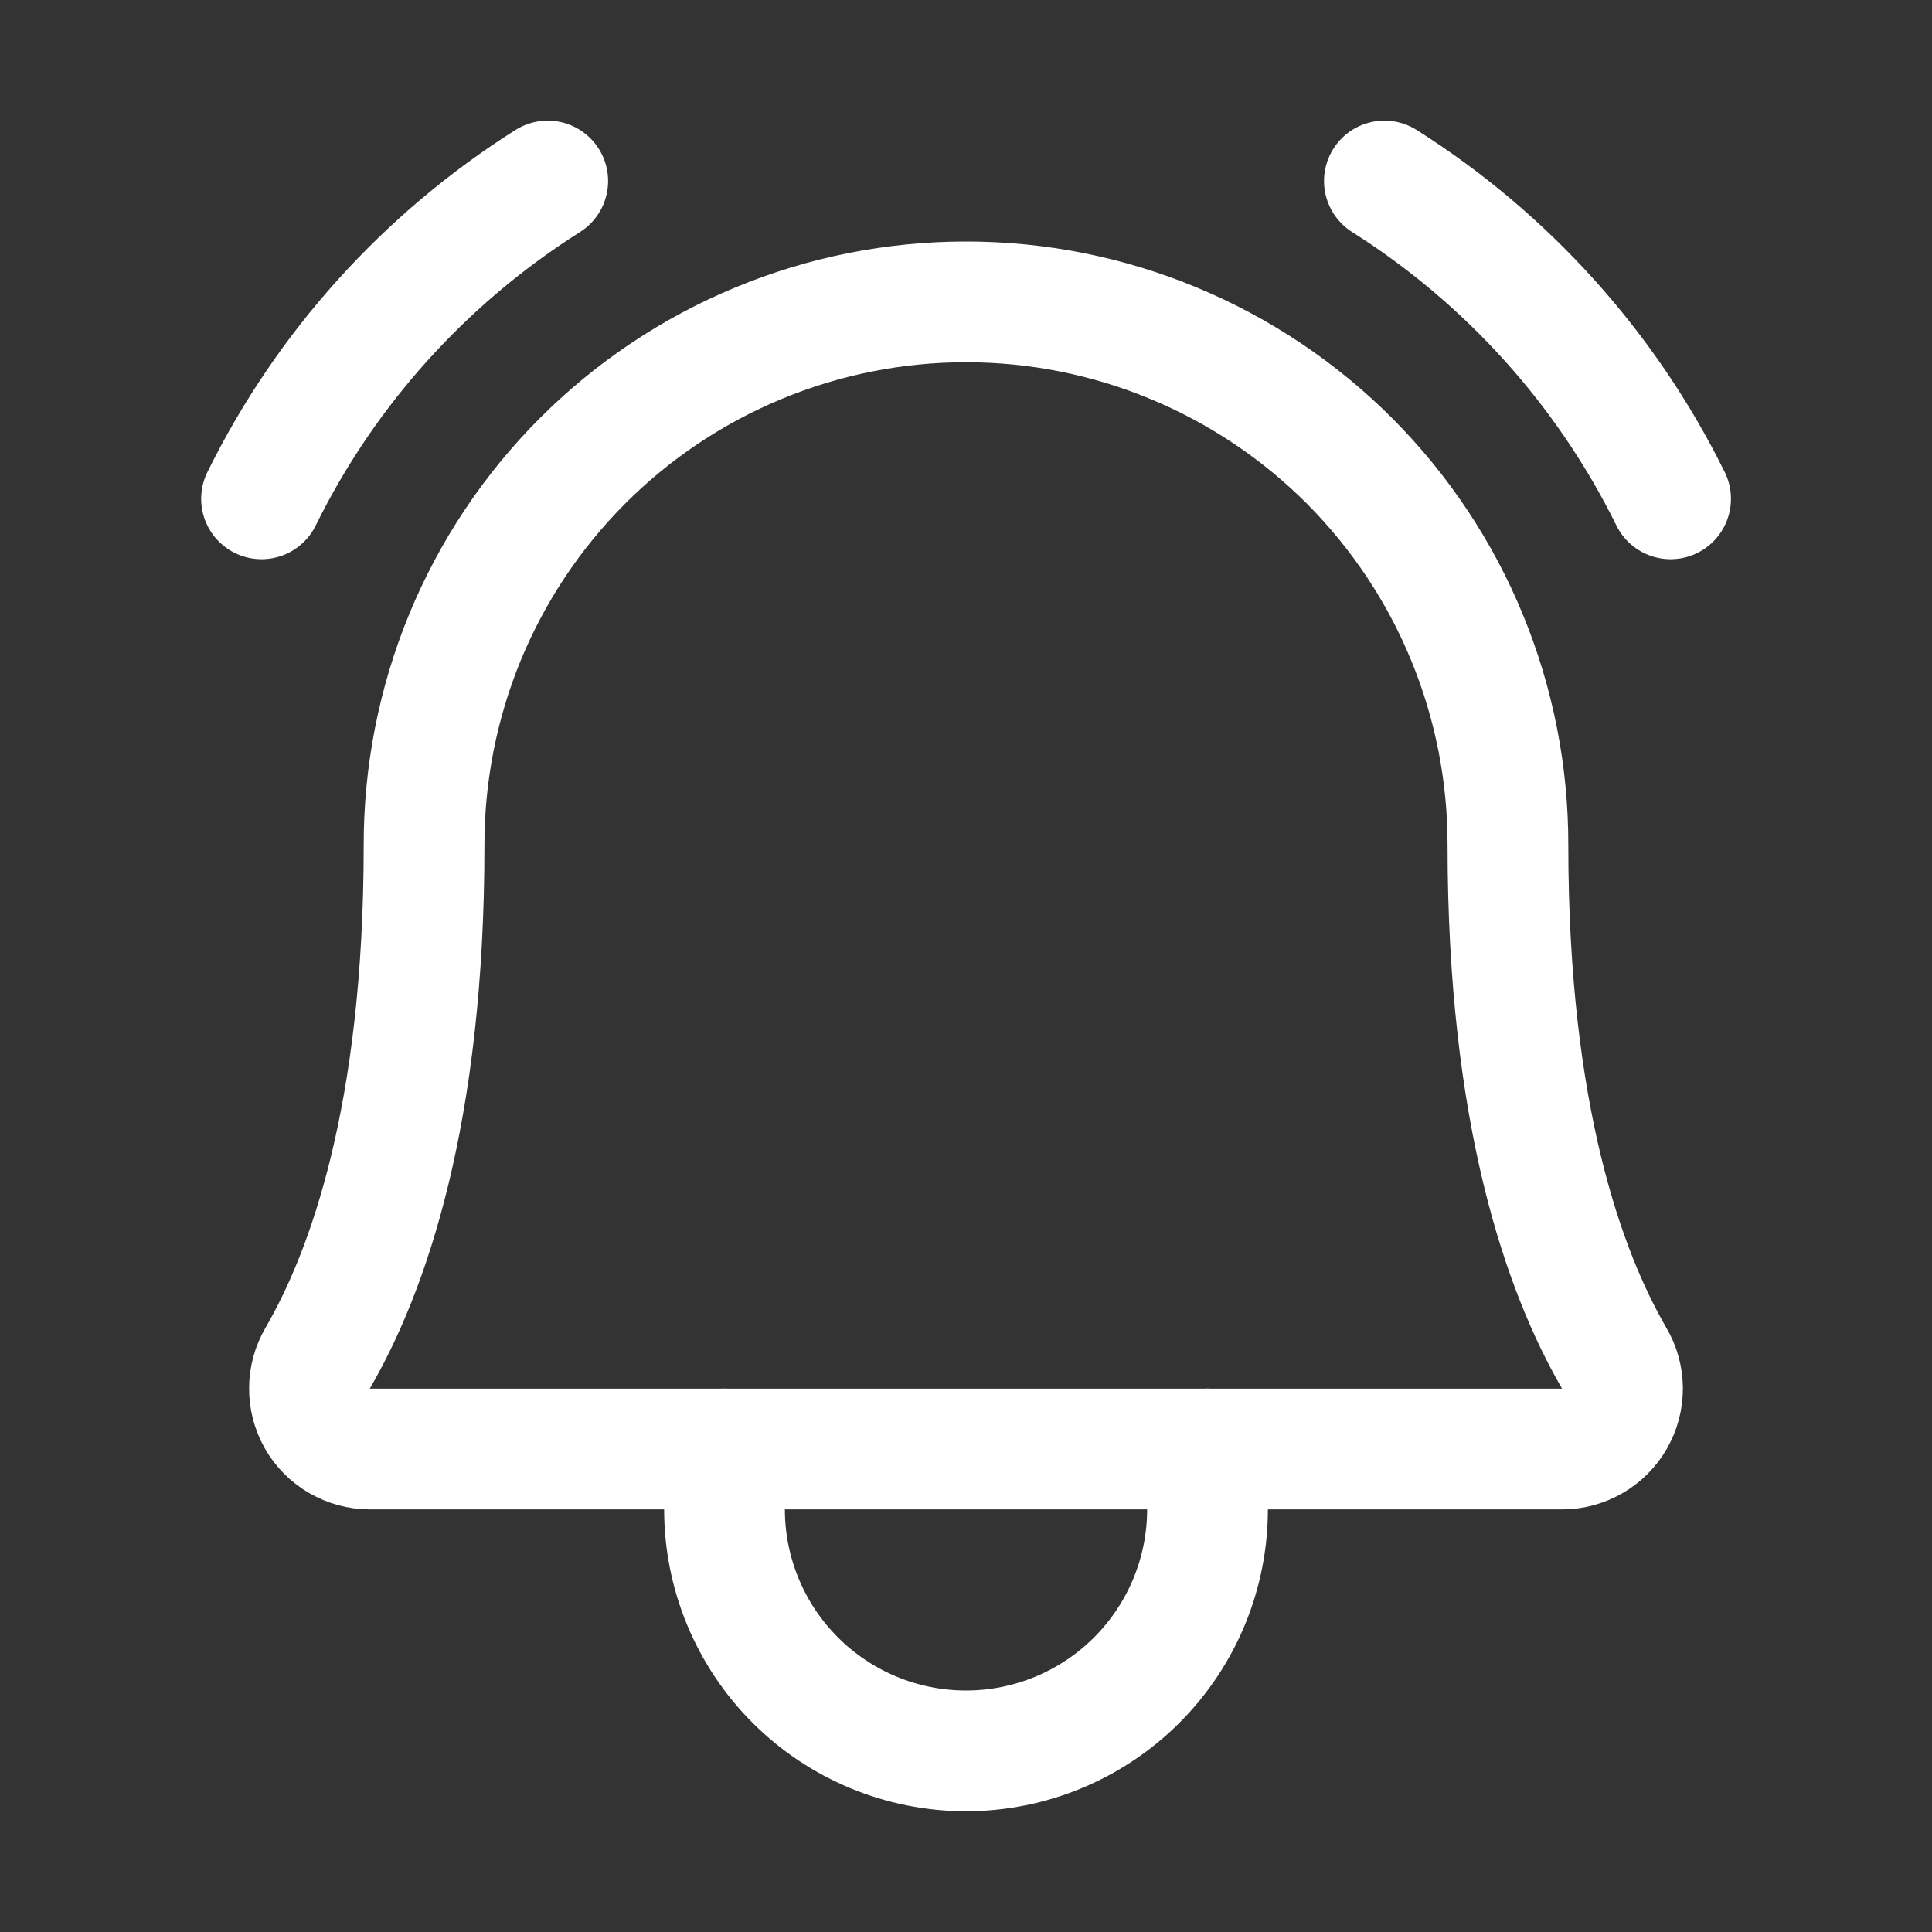 <svg width="16" height="16" viewBox="0 0 16 16" fill="none" xmlns="http://www.w3.org/2000/svg">
<rect x="0" y="0" width="16" height="16" fill="#333333" stroke="none"/>
<path d="M3.512 7C3.511 6.41 3.626 5.825 3.85 5.279C4.075 4.733 4.405 4.237 4.822 3.819C5.239 3.401 5.734 3.069 6.28 2.843C6.825 2.616 7.41 2.5 8 2.5C8.59 2.5 9.175 2.616 9.72 2.843C10.265 3.069 10.761 3.401 11.178 3.819C11.594 4.237 11.925 4.733 12.149 5.279C12.374 5.825 12.489 6.41 12.488 7V7C12.488 9.239 12.956 10.537 13.368 11.248C13.413 11.323 13.436 11.41 13.437 11.498C13.437 11.585 13.415 11.672 13.371 11.748C13.327 11.825 13.264 11.888 13.188 11.932C13.112 11.976 13.026 12 12.938 12H3.061C2.973 12 2.887 11.976 2.811 11.932C2.735 11.888 2.672 11.825 2.628 11.748C2.585 11.672 2.562 11.585 2.563 11.497C2.563 11.409 2.587 11.323 2.631 11.247C3.044 10.537 3.512 9.238 3.512 7H3.512Z" stroke="white" stroke-linecap="round" stroke-linejoin="round"/>
<path d="M6 12V12.5C6 13.03 6.211 13.539 6.586 13.914C6.961 14.289 7.47 14.5 8 14.5C8.53 14.5 9.039 14.289 9.414 13.914C9.789 13.539 10 13.03 10 12.5V12" stroke="white" stroke-linecap="round" stroke-linejoin="round"/>
<path d="M11.465 1.499C12.482 2.142 13.302 3.052 13.835 4.131" stroke="white" stroke-linecap="round" stroke-linejoin="round"/>
<path d="M2.166 4.131C2.698 3.052 3.519 2.142 4.536 1.499" stroke="white" stroke-linecap="round" stroke-linejoin="round"/>
</svg>
